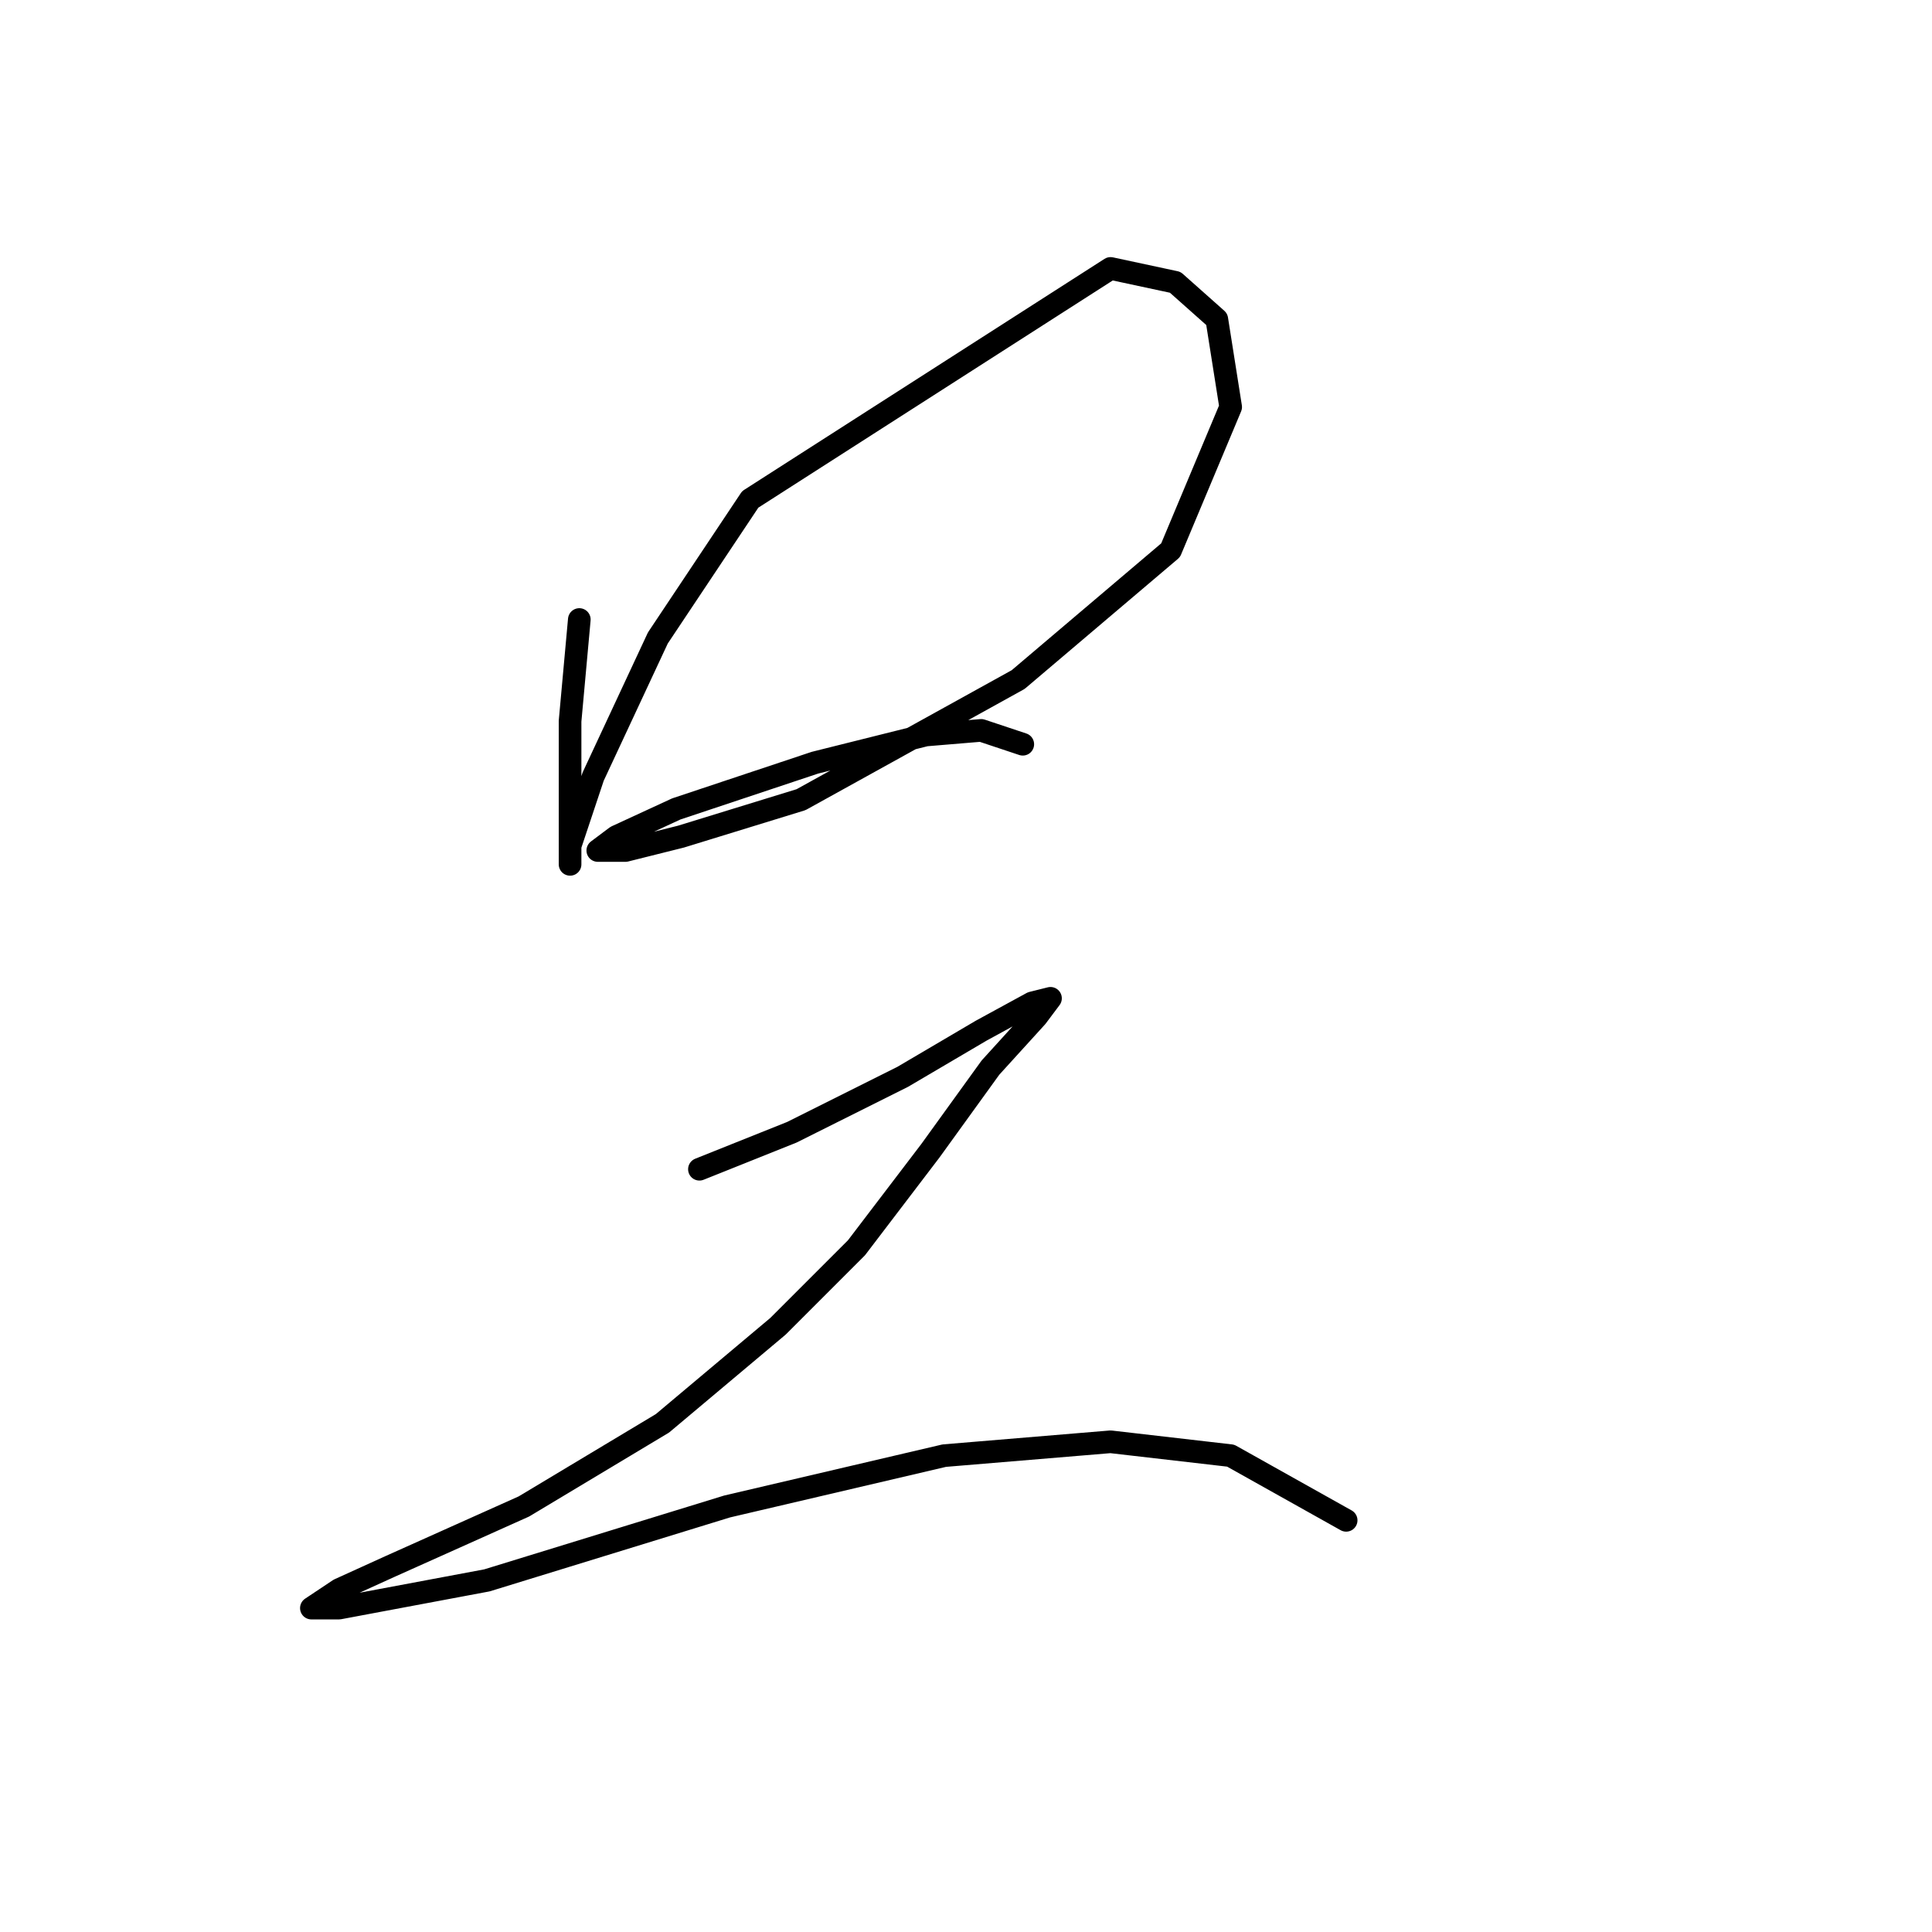 <?xml version="1.0" standalone="no"?>
    <svg width="256" height="256" xmlns="http://www.w3.org/2000/svg" version="1.1">
    <polyline stroke="black" stroke-width="3" stroke-linecap="round" fill="transparent" stroke-linejoin="round" points="76.762 82.089 75.537 95.555 75.537 105.349 75.537 111.47 75.537 114.531 75.537 112.082 78.598 102.901 87.168 84.537 99.41 66.174 147.155 35.568 155.724 37.405 161.233 42.302 163.07 53.932 155.112 72.907 134.912 90.046 106.143 105.961 90.228 110.858 82.883 112.695 79.21 112.695 81.659 110.858 89.616 107.186 107.979 101.064 122.67 97.392 130.015 96.78 135.524 98.616 135.524 98.616 " />
        <polyline stroke="black" stroke-width="3" stroke-linecap="round" fill="transparent" stroke-linejoin="round" points="92.677 154.93 104.919 150.033 119.61 142.688 130.015 136.567 136.749 132.894 139.197 132.282 137.361 134.731 131.24 141.464 123.282 152.482 113.488 165.336 103.082 175.742 87.78 188.597 69.416 199.615 51.665 207.572 44.932 210.633 41.259 213.081 44.932 213.081 64.519 209.408 96.349 199.615 125.119 192.881 147.155 191.045 163.07 192.881 178.372 201.451 178.372 201.451 " />
        </svg>